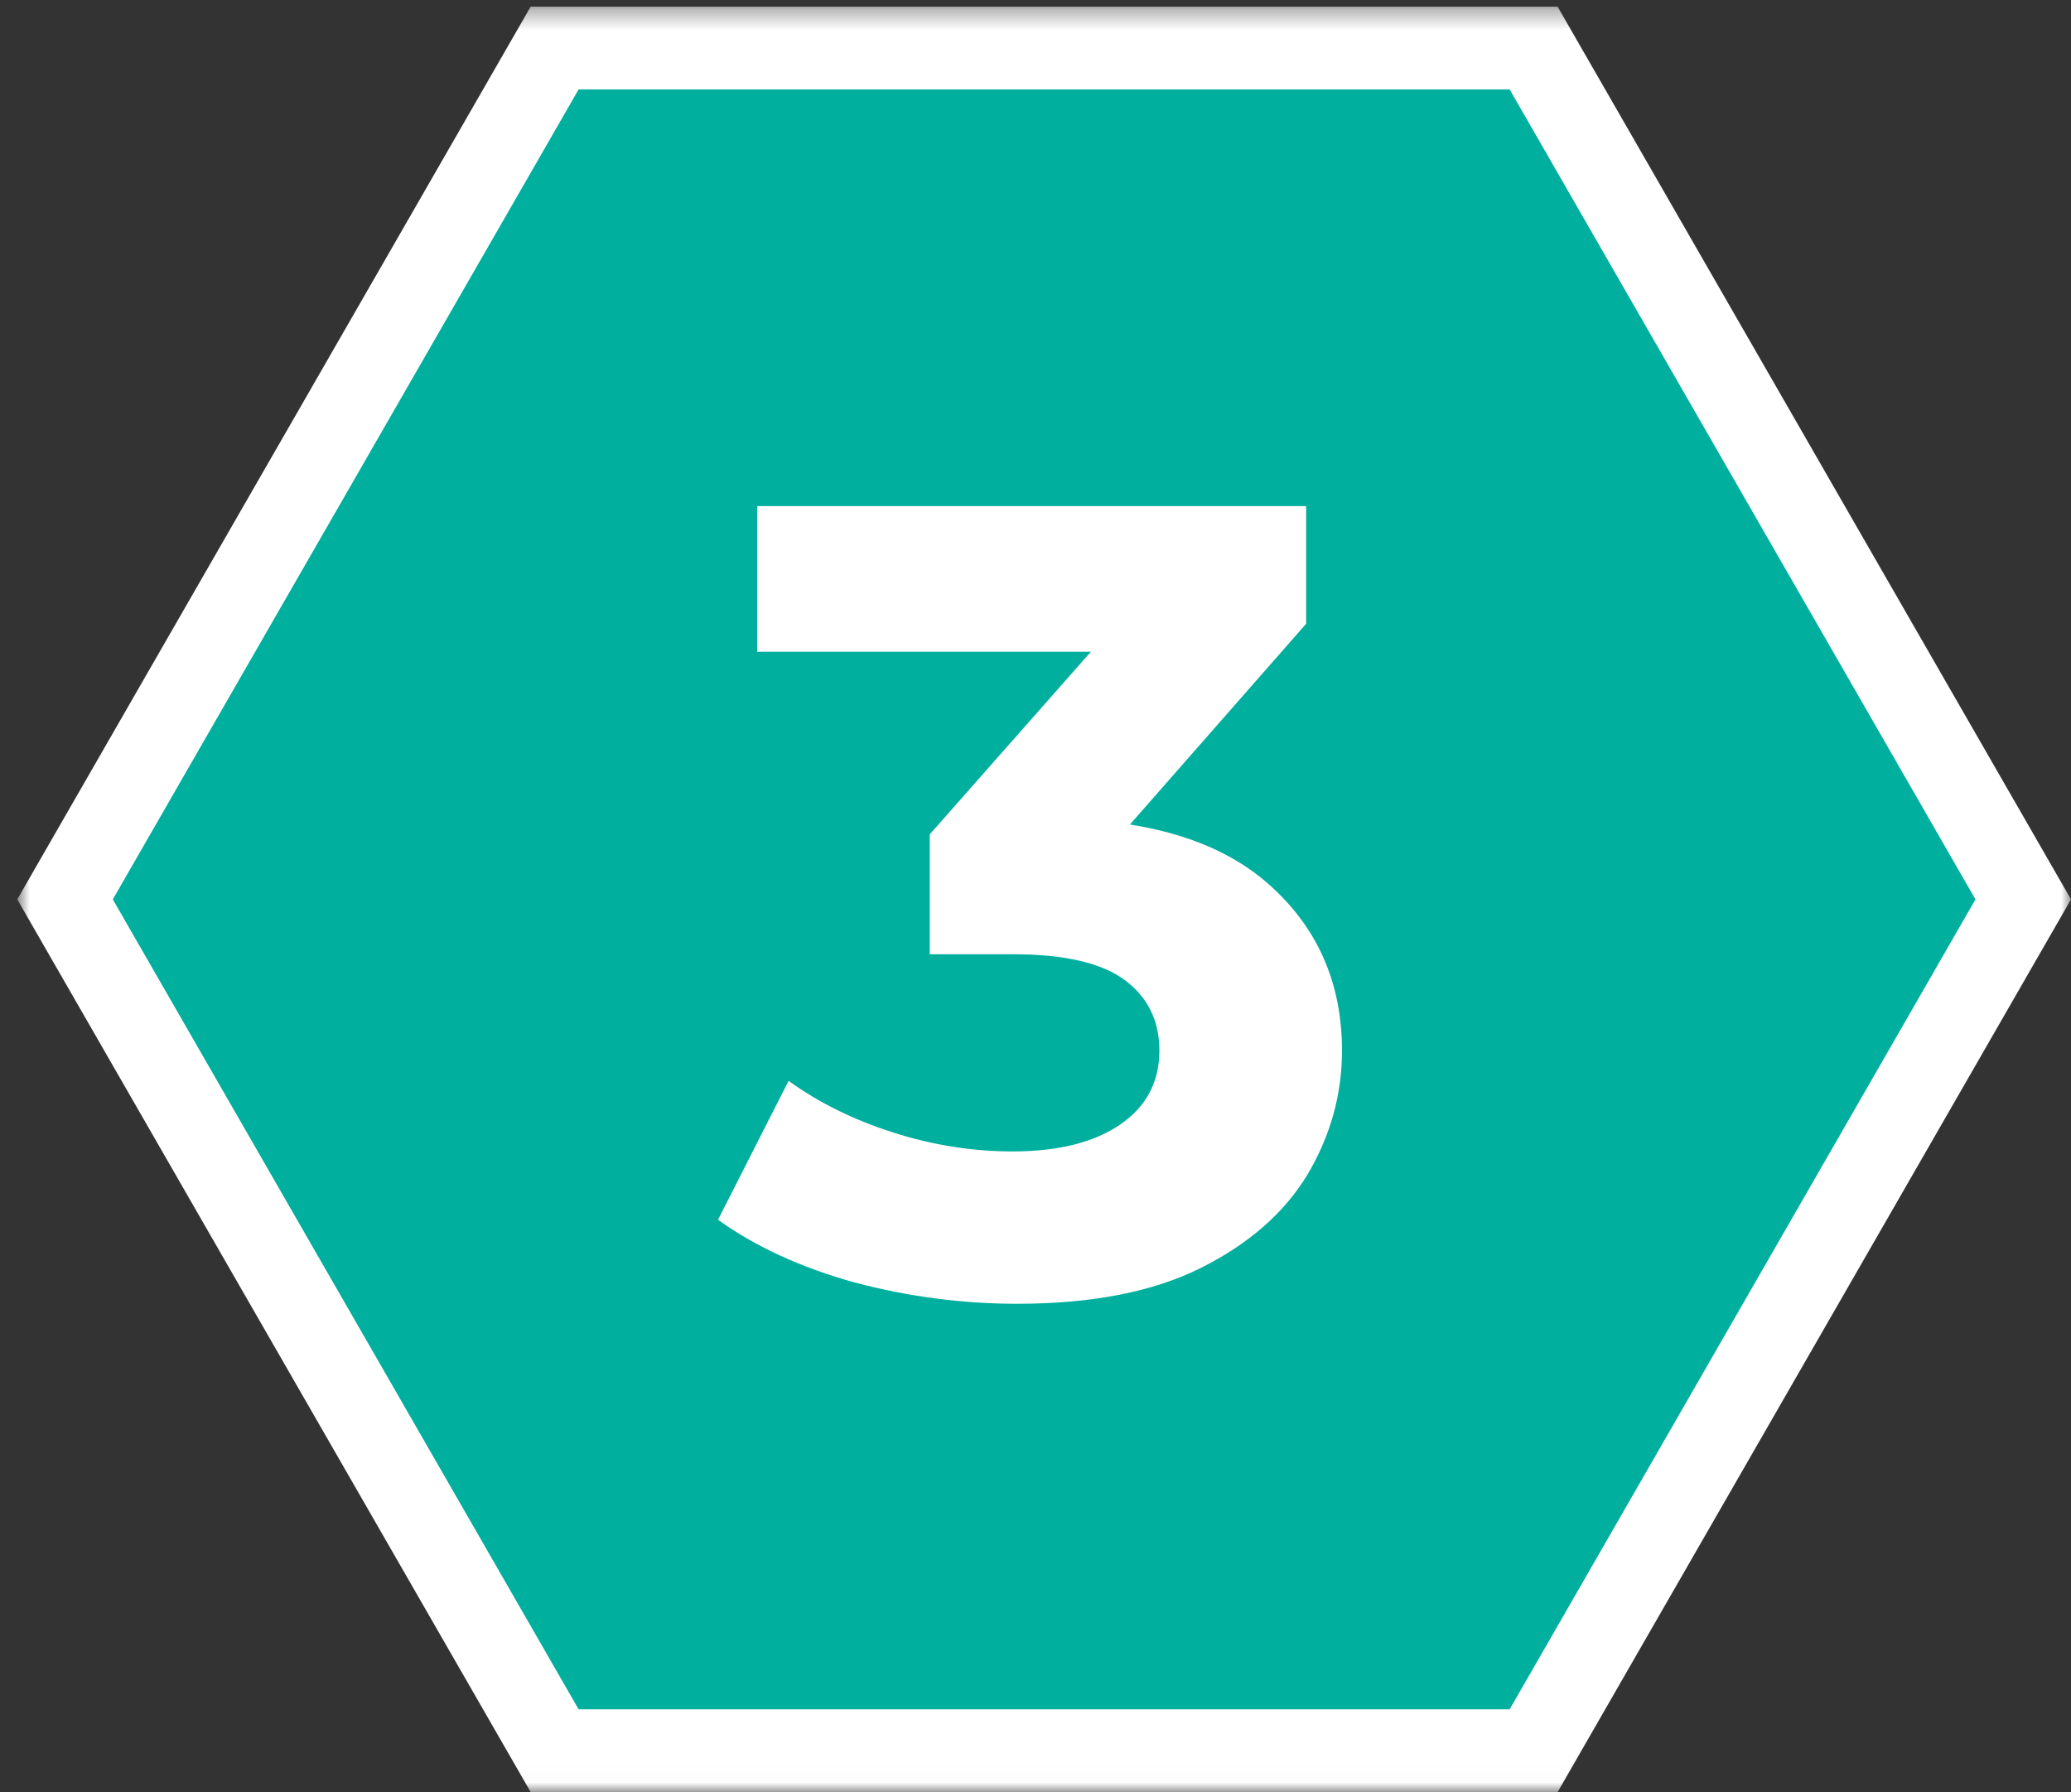 <svg width="104" height="90" viewBox="0 0 104 90" fill="none" xmlns="http://www.w3.org/2000/svg">
<rect x="0" y="0" width="104" height="90" fill="#333333" stroke="none"/>
<g clip-path="url(#clip0_5209_6946)">
<mask id="mask0_5209_6946" style="mask-type:luminance" maskUnits="userSpaceOnUse" x="0" y="0" width="104" height="90">
<path d="M104 0.332H0.867V89.987H104V0.332Z" fill="white"/>
</mask>
<g mask="url(#mask0_5209_6946)">
<path d="M101.601 45.16L77.014 87.908H27.853L3.266 45.16L27.853 2.411H77.014L101.601 45.16Z" fill="#00AF9D" stroke="white" stroke-width="4.159"/>
<path d="M51.077 65.466C48.339 65.466 45.62 65.11 42.92 64.397C40.22 63.647 37.932 62.597 36.057 61.247L39.601 54.272C41.101 55.359 42.845 56.222 44.833 56.859C46.82 57.497 48.827 57.816 50.852 57.816C53.14 57.816 54.94 57.366 56.252 56.466C57.565 55.566 58.221 54.328 58.221 52.753C58.221 51.253 57.64 50.071 56.477 49.209C55.315 48.346 53.44 47.915 50.852 47.915H46.689V41.896L57.659 29.464L58.671 32.726H38.026V25.413H65.591V31.32L54.677 43.752L50.064 41.108H52.708C57.546 41.108 61.203 42.196 63.678 44.371C66.153 46.546 67.391 49.34 67.391 52.753C67.391 54.965 66.809 57.047 65.647 58.997C64.484 60.91 62.703 62.466 60.303 63.666C57.902 64.866 54.827 65.466 51.077 65.466Z" fill="white"/>
</g>
</g>
<defs>
<clipPath id="clip0_5209_6946">
<rect width="104" height="90" fill="white"/>
</clipPath>
</defs>
</svg>
